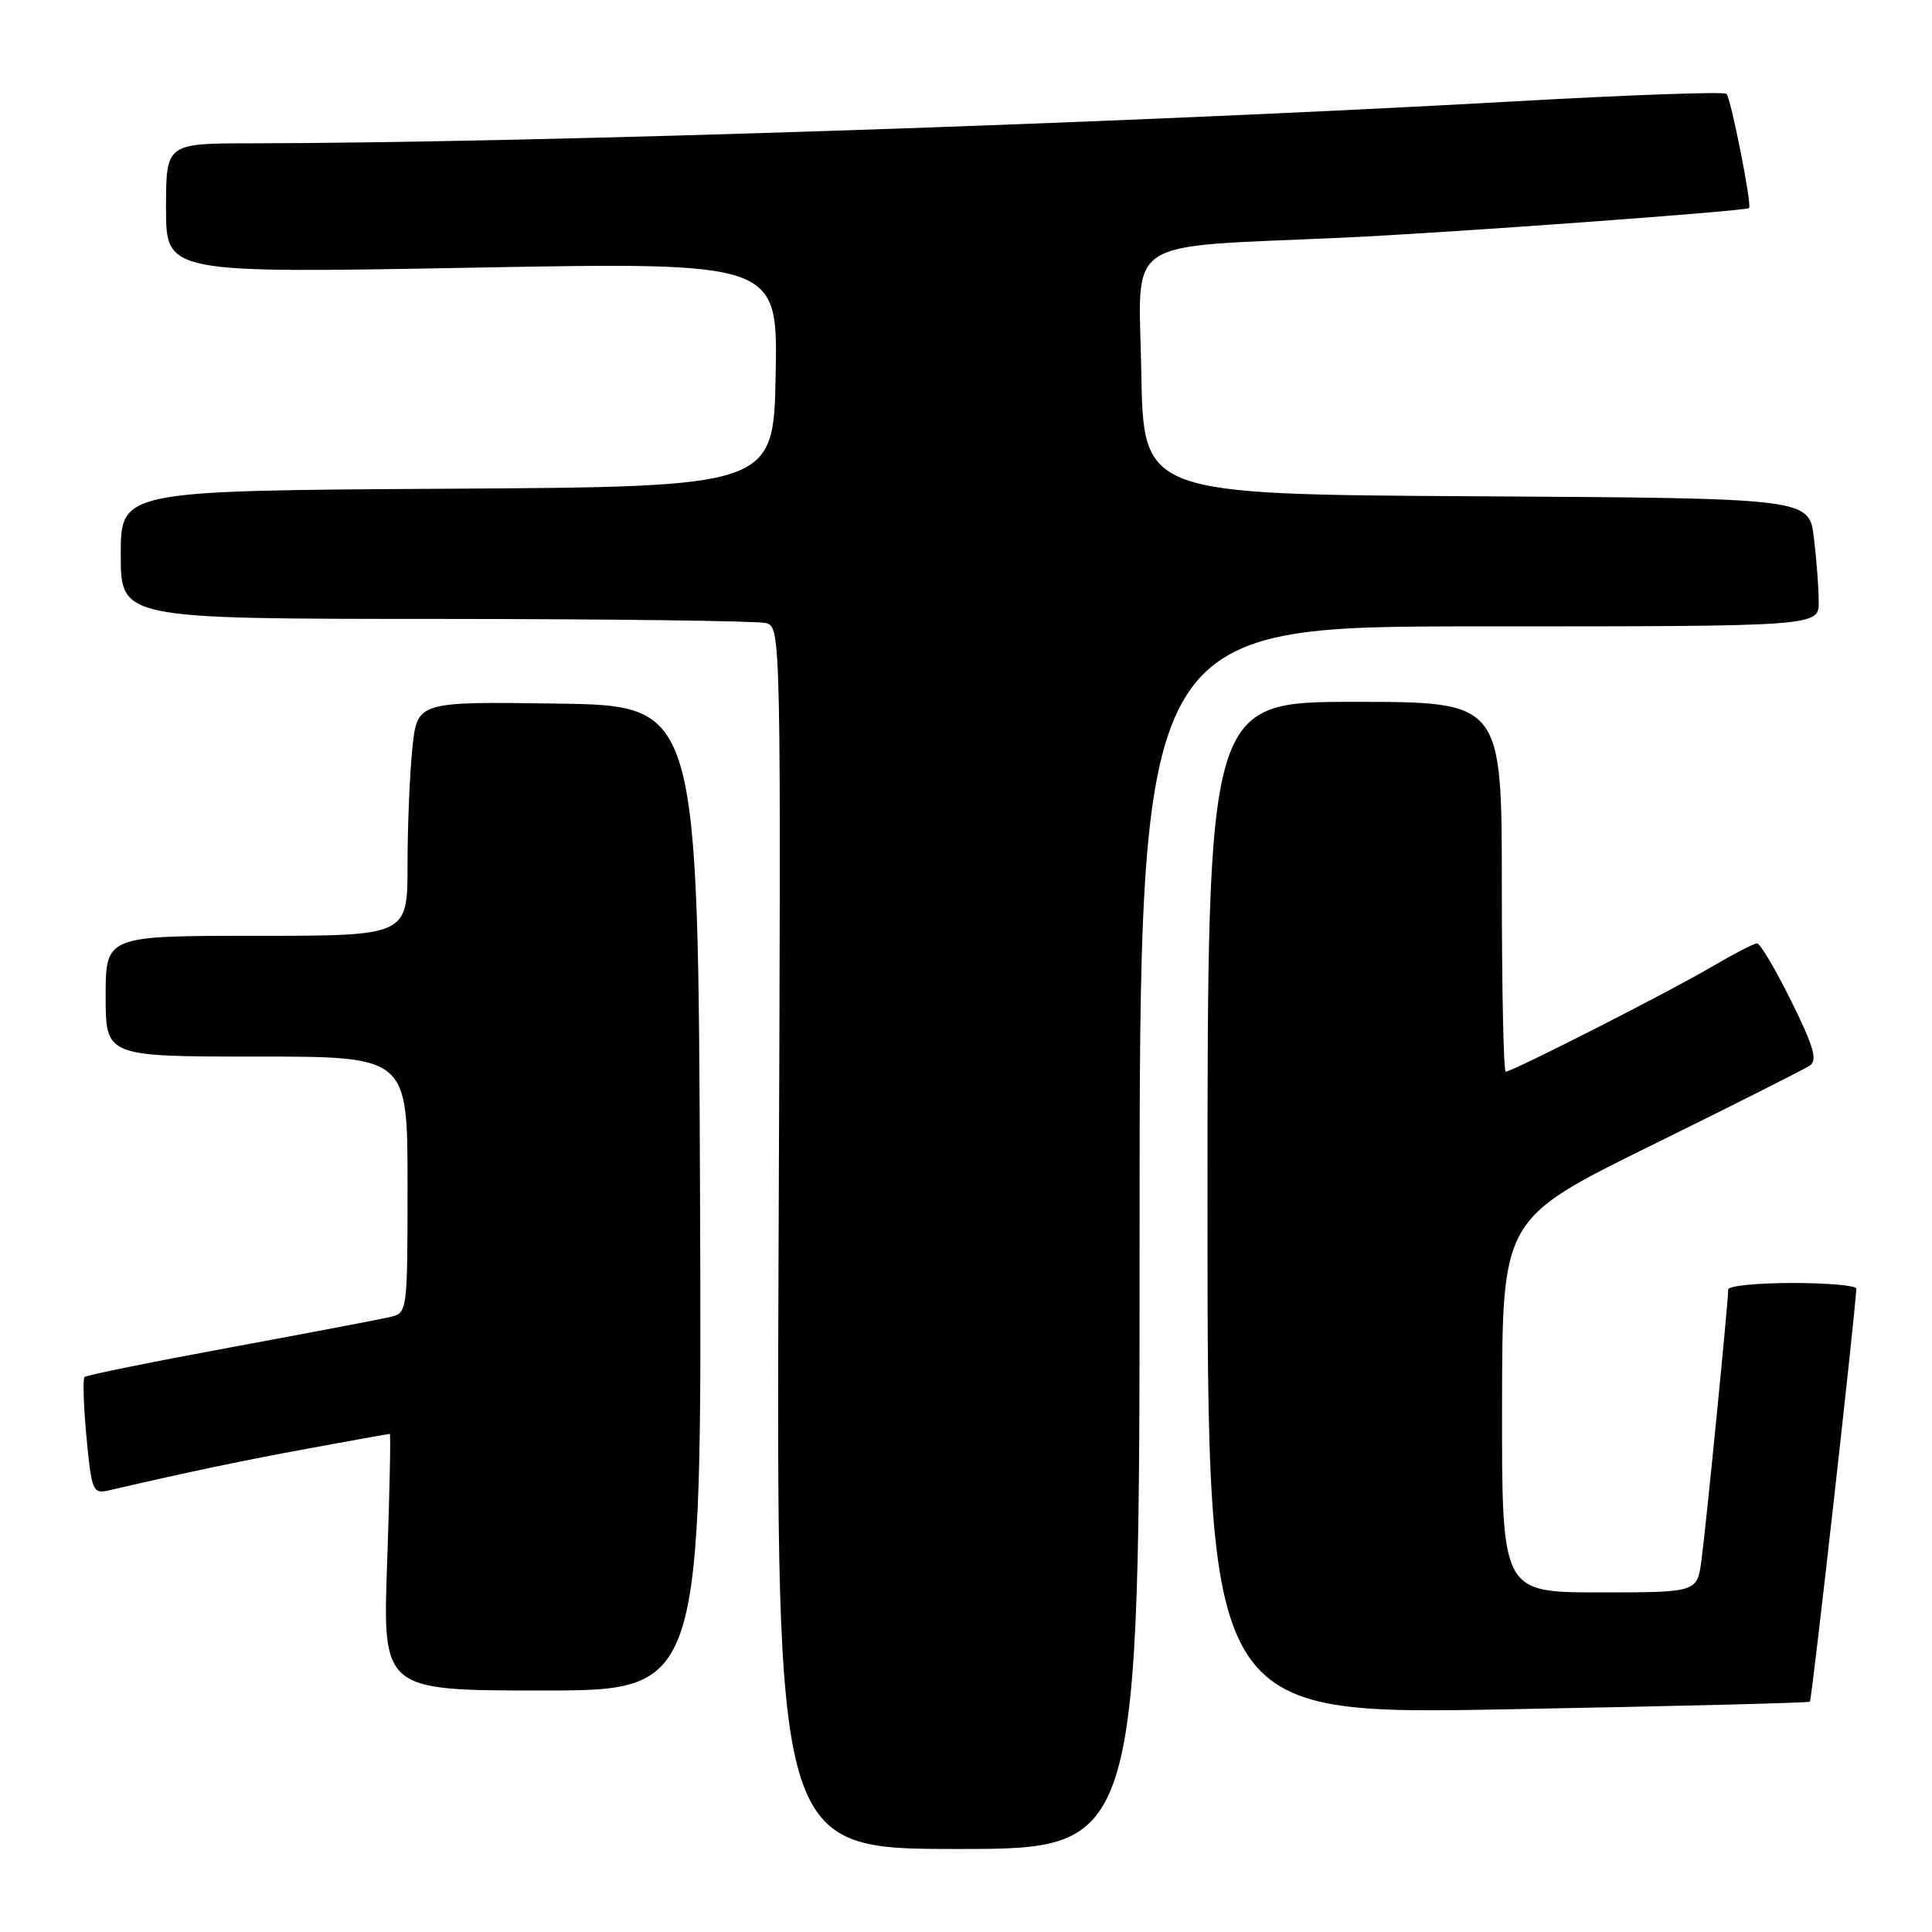 <?xml version="1.0" encoding="UTF-8" standalone="no"?>
<!DOCTYPE svg PUBLIC "-//W3C//DTD SVG 1.1//EN" "http://www.w3.org/Graphics/SVG/1.1/DTD/svg11.dtd" >
<svg xmlns="http://www.w3.org/2000/svg" xmlns:xlink="http://www.w3.org/1999/xlink" version="1.1" viewBox="0 0 256 256">
 <g >
 <path fill="currentColor"
d=" M 151.00 164.00 C 151.00 83.00 151.00 83.00 196.00 83.00 C 241.00 83.00 241.00 83.00 240.99 79.75 C 240.99 77.96 240.70 74.14 240.35 71.26 C 239.72 66.02 239.72 66.02 195.61 65.76 C 151.50 65.50 151.50 65.50 151.23 49.34 C 150.92 31.08 148.25 32.85 178.00 31.49 C 191.73 30.86 231.35 27.97 231.76 27.57 C 232.16 27.17 229.36 13.03 228.76 12.43 C 228.46 12.13 215.90 12.57 200.86 13.42 C 148.57 16.36 70.92 18.94 33.25 18.99 C 22.00 19.00 22.00 19.00 22.00 27.60 C 22.00 36.21 22.00 36.21 62.53 35.47 C 103.06 34.73 103.06 34.73 102.78 49.62 C 102.50 64.50 102.50 64.50 59.25 64.76 C 16.00 65.02 16.00 65.02 16.00 73.51 C 16.00 82.00 16.00 82.00 57.75 82.01 C 80.71 82.02 100.40 82.27 101.50 82.56 C 103.48 83.10 103.50 83.81 103.17 164.05 C 102.85 245.00 102.85 245.00 126.92 245.00 C 151.00 245.00 151.00 245.00 151.00 164.00 Z  M 239.82 225.48 C 240.08 225.25 245.86 173.81 245.97 170.75 C 245.99 170.34 242.18 170.00 237.50 170.00 C 232.82 170.00 229.00 170.39 229.00 170.86 C 229.00 172.46 226.04 202.47 225.45 206.75 C 224.88 211.00 224.88 211.00 211.94 211.00 C 199.00 211.00 199.00 211.00 199.03 186.25 C 199.06 161.50 199.06 161.50 218.78 151.79 C 229.63 146.45 239.09 141.68 239.82 141.19 C 240.85 140.49 240.33 138.67 237.35 132.65 C 235.26 128.44 233.23 125.00 232.82 125.00 C 232.42 125.00 229.73 126.39 226.84 128.09 C 221.30 131.36 200.40 142.00 199.52 142.00 C 199.23 142.00 199.00 130.97 199.00 117.50 C 199.00 93.00 199.00 93.00 179.50 93.00 C 160.00 93.00 160.00 93.00 160.00 160.11 C 160.00 227.22 160.00 227.22 199.75 226.49 C 221.61 226.09 239.65 225.64 239.82 225.48 Z  M 92.76 158.75 C 92.50 93.50 92.50 93.50 73.89 93.23 C 55.29 92.96 55.29 92.96 54.64 99.13 C 54.29 102.52 54.00 109.50 54.00 114.65 C 54.00 124.00 54.00 124.00 34.00 124.00 C 14.00 124.00 14.00 124.00 14.00 132.00 C 14.00 140.00 14.00 140.00 34.00 140.00 C 54.00 140.00 54.00 140.00 54.00 156.98 C 54.00 173.77 53.97 173.97 51.75 174.50 C 50.51 174.79 40.98 176.61 30.58 178.53 C 20.17 180.45 11.45 182.22 11.20 182.46 C 10.96 182.71 11.07 186.30 11.46 190.45 C 12.13 197.52 12.31 197.96 14.34 197.50 C 25.47 194.93 32.03 193.56 40.94 191.92 C 46.69 190.86 51.50 190.00 51.65 190.00 C 51.79 190.00 51.63 197.65 51.30 207.00 C 50.69 224.00 50.69 224.00 71.85 224.00 C 93.01 224.00 93.01 224.00 92.76 158.75 Z "/>
</g>
</svg>